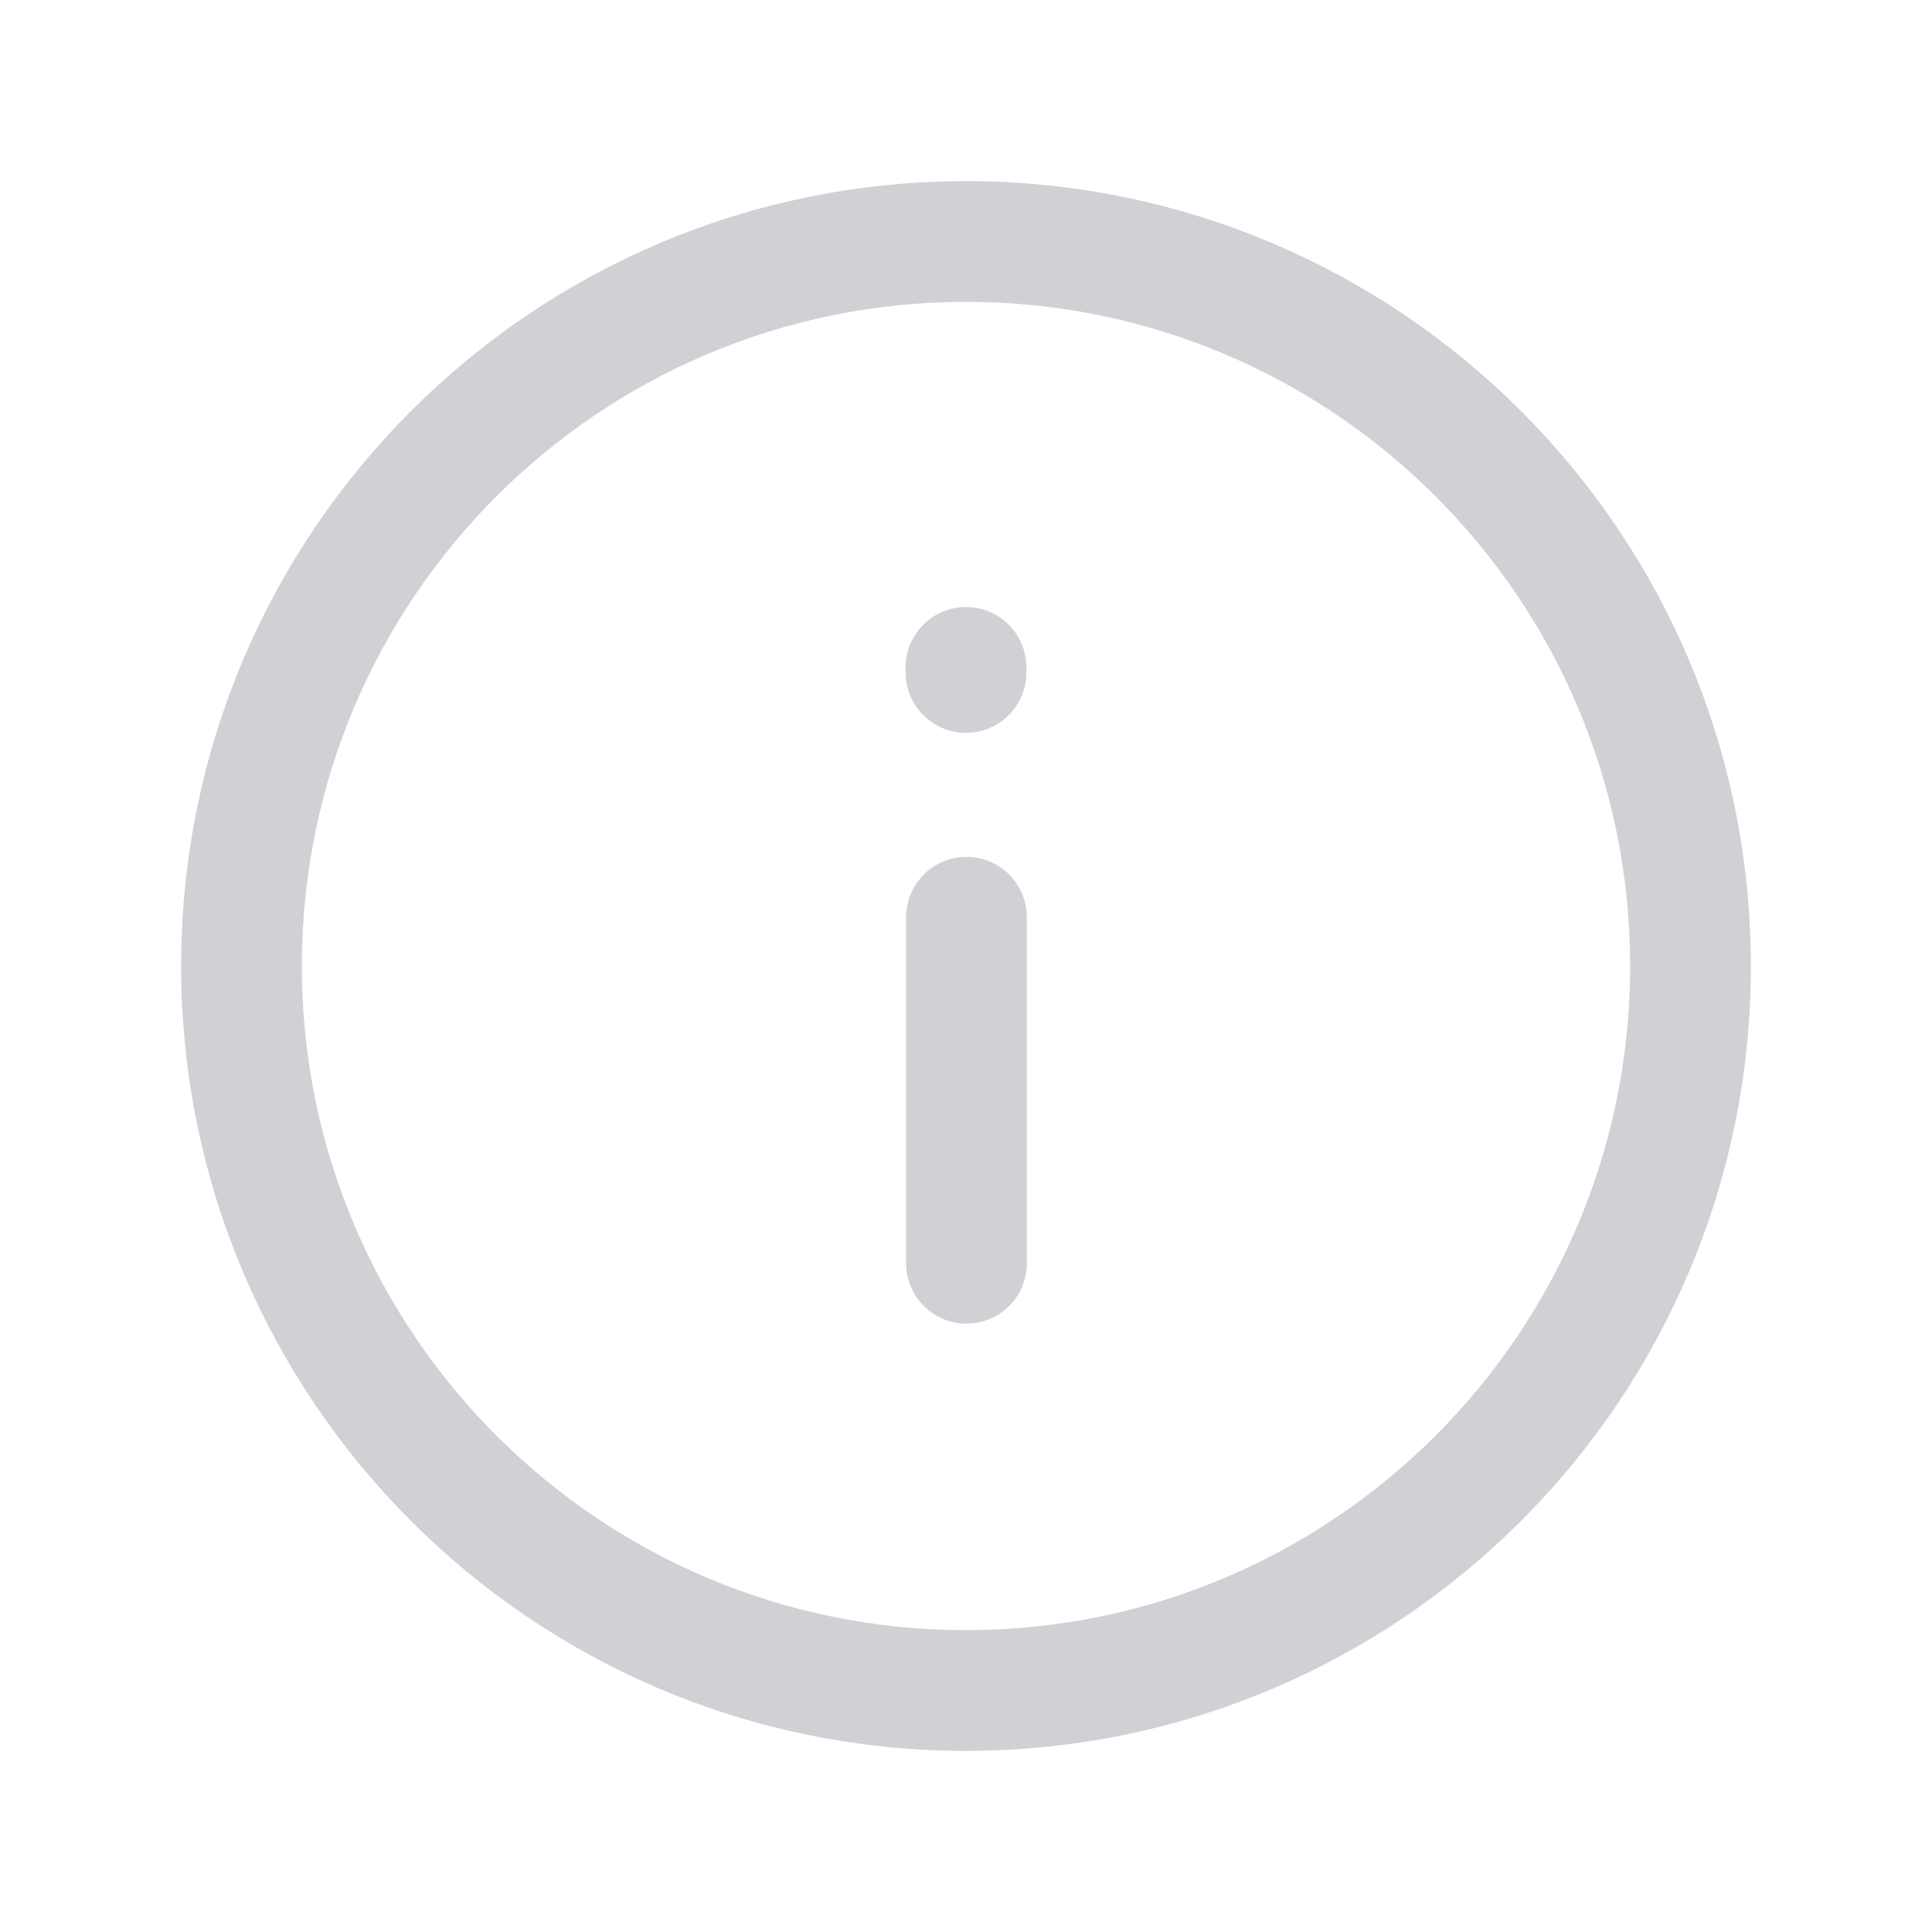 <svg width="16" height="16" viewBox="0 0 16 16" fill="none" xmlns="http://www.w3.org/2000/svg">
<path d="M2 8C2 11.313 4.686 14 8 14C11.314 14 14 11.313 14 8C14 4.686 11.314 2 8 2C4.686 2 2 4.686 2 8Z" stroke="#D1D0D5" stroke-linecap="round" stroke-linejoin="round"/>
<path d="M8.004 10.462V7.596V10.462ZM8 5.569V5.527V5.569Z" fill="#D1D0D5"/>
<path d="M8.004 10.462V7.596M8 5.569V5.527" stroke="#D1D0D5" stroke-linecap="round" stroke-linejoin="round"/>
</svg>
